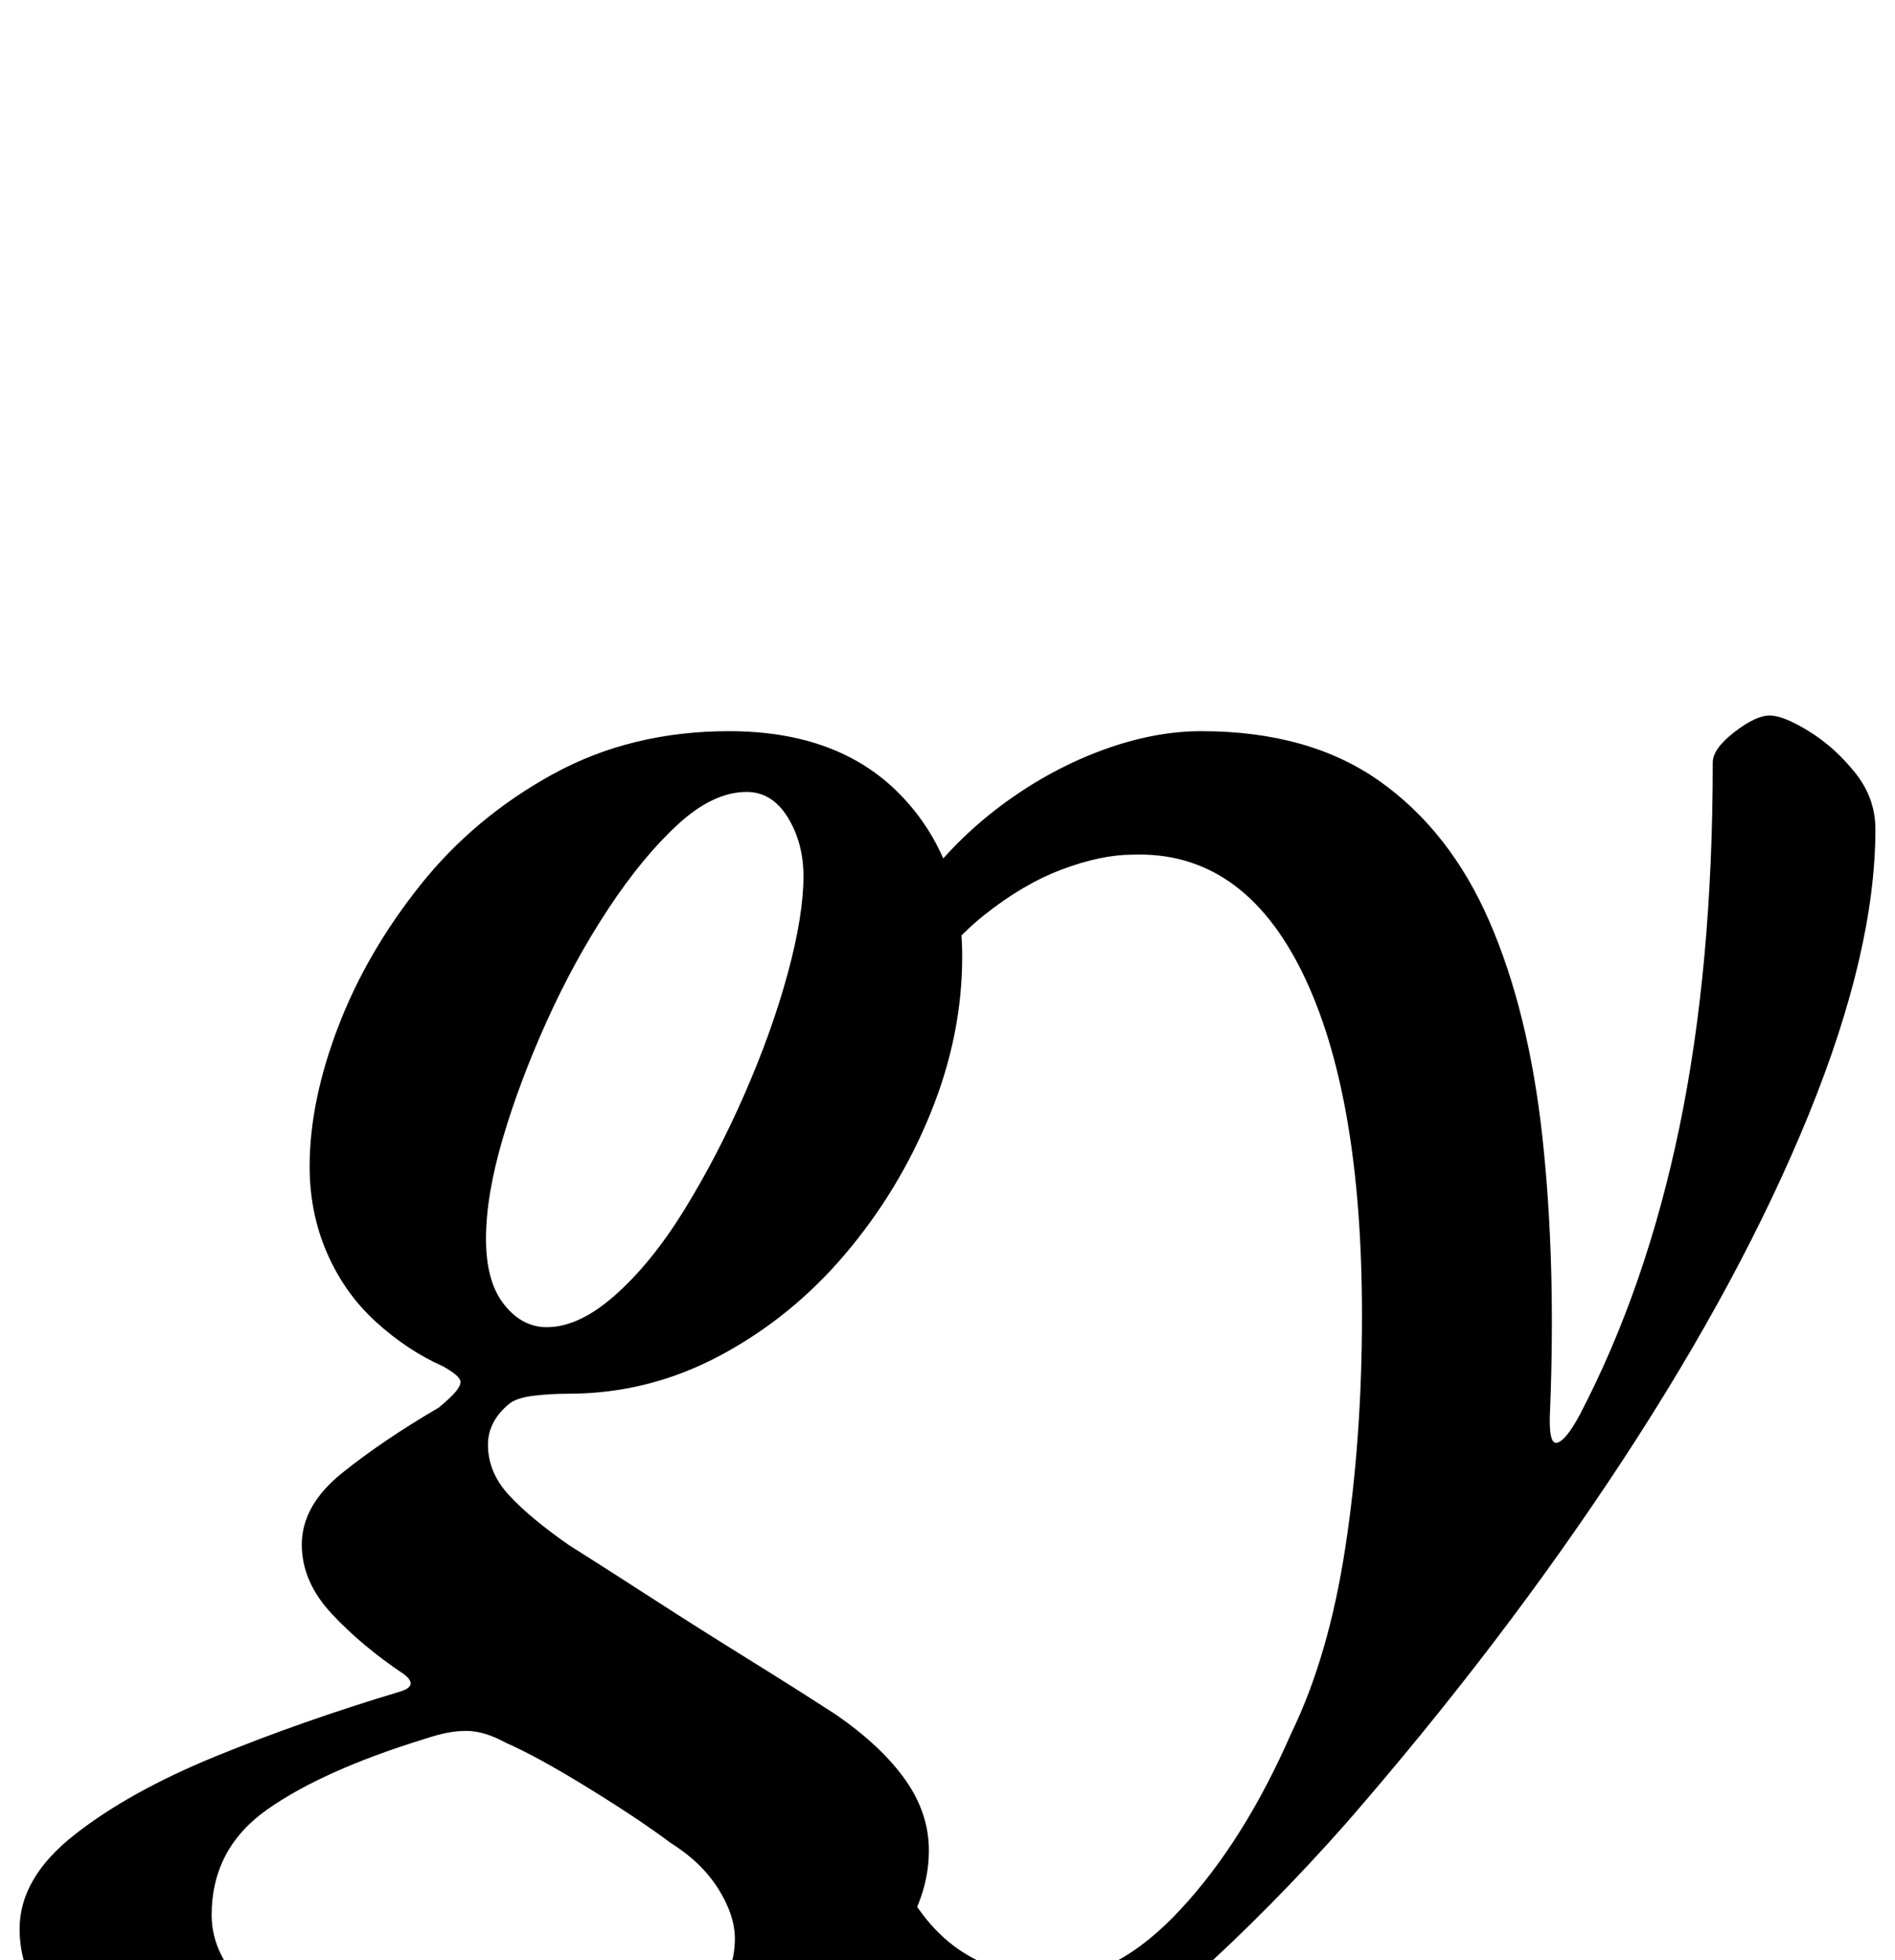 <?xml version="1.0" standalone="no"?>
<!DOCTYPE svg PUBLIC "-//W3C//DTD SVG 1.1//EN" "http://www.w3.org/Graphics/SVG/1.1/DTD/svg11.dtd" >
<svg xmlns="http://www.w3.org/2000/svg" xmlns:xlink="http://www.w3.org/1999/xlink" version="1.1" viewBox="-110 0 967 1000">
  <g transform="matrix(1 0 0 -1 0 800)">
   <path fill="currentColor"
d="M357 -289q-27 0 -48 16.5t-21 44.5l60 73q13 -28 33.5 -41t46.5 -13q32 0 64.5 35t56.5 90q19 39 27.5 94.5t8.5 118.5q0 113 -30.5 175t-86.5 60q-16 0 -36 -7.5t-40 -23.5t-37 -43l-19 14q9 25 26.5 47.5t41 39.5t49.5 26.5t50 9.5q55 0 91 -25.5t56 -71.5t27 -109.5
t4 -139.5q-1 -18 3.5 -17t11.5 14q34 65 51 147t17 186q0 7 11 15.5t18 8.5t20 -8t23.5 -21t10.5 -29q0 -62 -34 -145.5t-95 -176.5t-141 -185q-38 -43 -78.5 -79.5t-77.5 -58t-64 -21.5zM157 -256q31 0 55 9t38.5 24t14.5 34q0 12 -8.5 25.5t-24.5 23.5q-16 12 -42 28
t-42 23q-11 6 -20 6q-5 0 -10 -1t-11 -3q-52 -16 -80.5 -36t-28.5 -54q0 -21 19.5 -39t55.5 -29t84 -11zM118 -290q-60 0 -109.5 13.5t-79 37.5t-29.5 55q0 26 28 48t72 40t94 33q10 3 2 9q-21 14 -36.5 30.5t-15.5 35.5q0 20 20.5 36.5t49.5 33.5q6 5 8.5 8t2.5 5q0 3 -9 8
q-18 8 -34 22.5t-25 35t-9 44.5q0 33 14.5 71t42 72.5t67.5 56.5t90 22q56 0 87.5 -32.5t31.5 -82.5q0 -40 -16 -79.5t-43.5 -72t-64 -52t-77.5 -19.5q-9 0 -17.5 -1t-12.5 -4q-11 -9 -11 -21q0 -14 10.5 -25.5t30.5 -25.5q19 -12 43 -27.5t49 -31t45 -28.5q23 -16 35 -33
t12 -36q0 -28 -22 -54.5t-58 -47t-79 -32.5t-87 -12zM167 123q17 -1 36 15.5t36 44t31 59.5t22 61.5t8 49.5q0 17 -8 30t-21 13q-17 0 -35 -16.5t-35.5 -43t-31.5 -57.5t-22.5 -60t-8.5 -51q0 -21 8.5 -32.5t20.5 -12.5z" />
  </g>

</svg>
